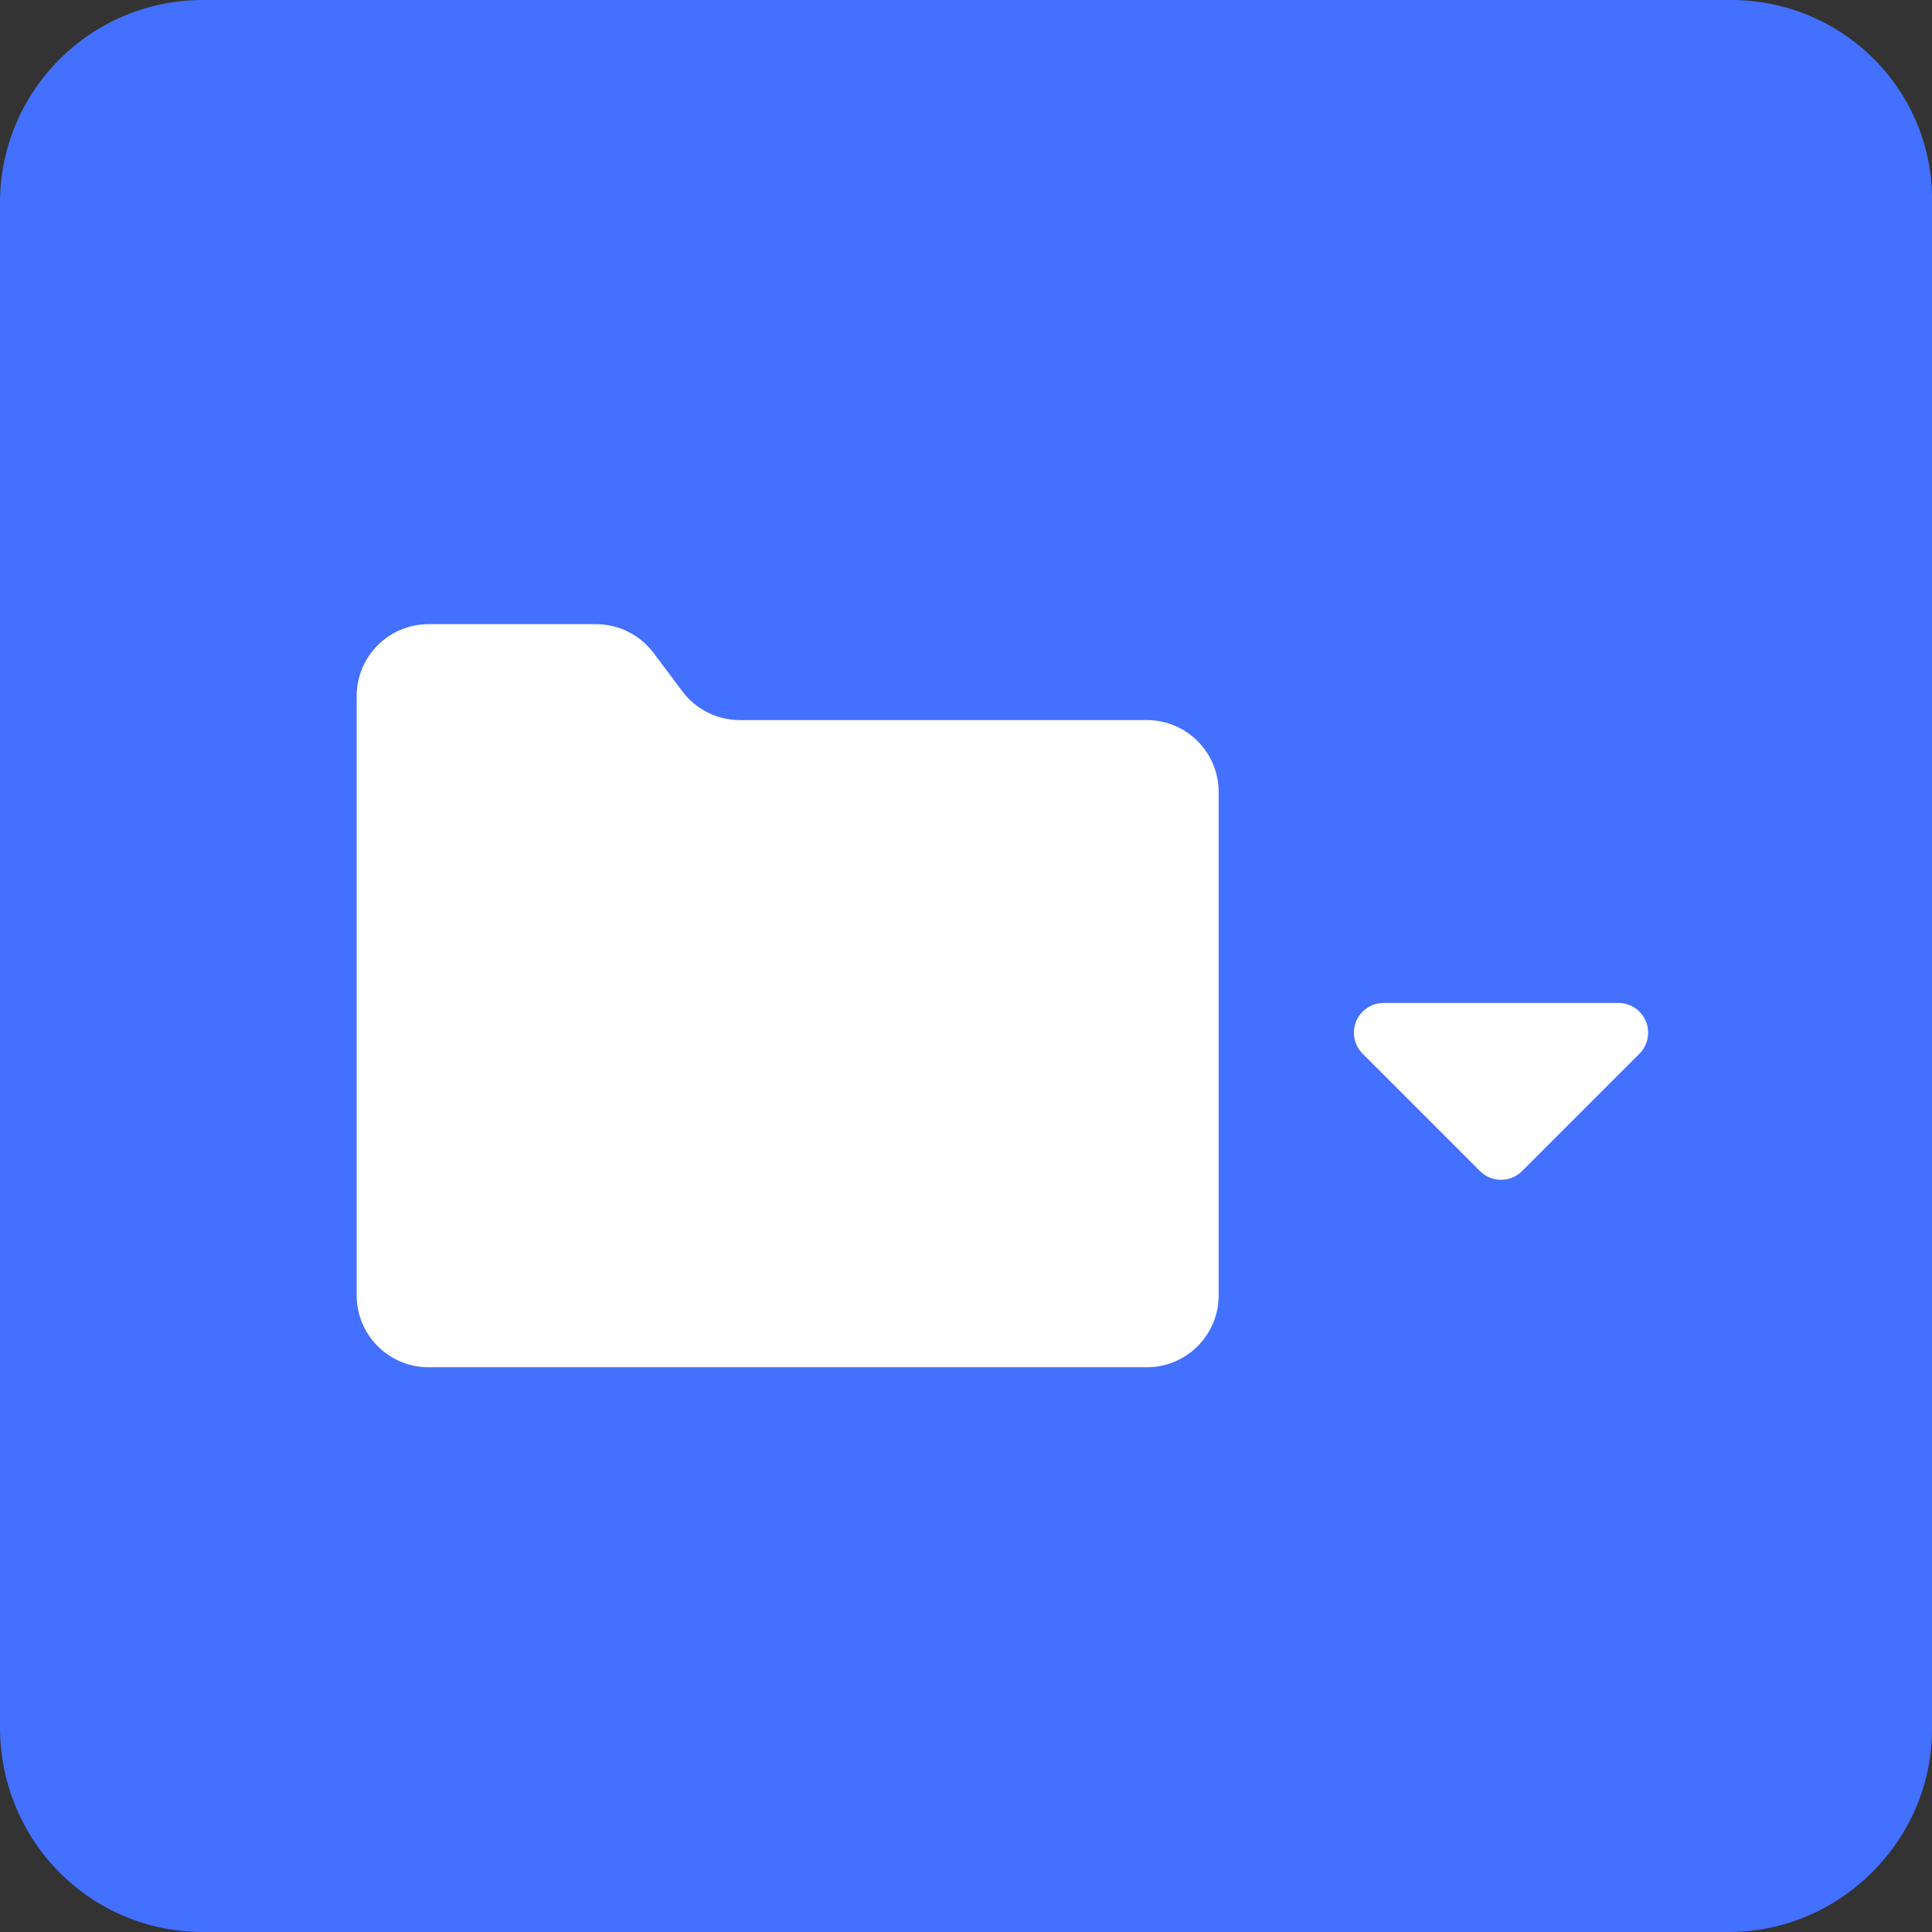 <?xml version="1.0" encoding="UTF-8"?>
<svg width="65px" height="65px" viewBox="0 0 65 65" version="1.1" xmlns="http://www.w3.org/2000/svg" xmlns:xlink="http://www.w3.org/1999/xlink">
    <rect x="0" y="0" width="65" height="65" fill="#333333" stroke="none"/>
    <!-- Generator: Sketch 63.1 (92452) - https://sketch.com -->
    <title>Group 3</title>
    <desc>Created with Sketch.</desc>
    <g id="Page-1" stroke="none" stroke-width="1" fill="none" fill-rule="evenodd">
        <g id="Group-3">
            <path d="M58.24,0 L6.825,0 C3.055,0 2.84217094e-14,3.055 2.84217094e-14,6.825 L2.84217094e-14,58.11 C2.84217094e-14,61.945 3.055,65 6.825,65 L58.175,65 C61.88,65 65,61.945 65,58.175 L65,6.825 C65.065,3.055 62.01,0 58.24,0 Z" id="Path" fill="#4370FF" fill-rule="nonzero"></path>
            <path d="M14.417,21 L20.056,21 C20.816,21 21.532,21.359 21.989,21.968 L22.956,23.258 C23.412,23.867 24.128,24.226 24.889,24.226 L38.583,24.226 C39.918,24.226 41,25.309 41,26.645 L41,43.581 C41,44.917 39.918,46 38.583,46 L14.417,46 C13.082,46 12,44.917 12,43.581 L12,23.419 C12,22.083 13.082,21 14.417,21 Z" id="Path" fill="#FFFFFF" fill-rule="nonzero"></path>
            <path d="M55,31.657 L55,37.243 C55,37.795 54.552,38.243 54,38.243 L48.414,38.243 C47.862,38.243 47.414,37.795 47.414,37.243 C47.414,36.977 47.52,36.723 47.707,36.536 L53.293,30.95 C53.683,30.559 54.317,30.559 54.707,30.95 C54.895,31.137 55,31.392 55,31.657 Z" id="Rectangle" fill="#FFFFFF" transform="translate(50.5, 33.743) rotate(45) translate(-50.5, -33.743) "></path>
        </g>
    </g>
</svg>